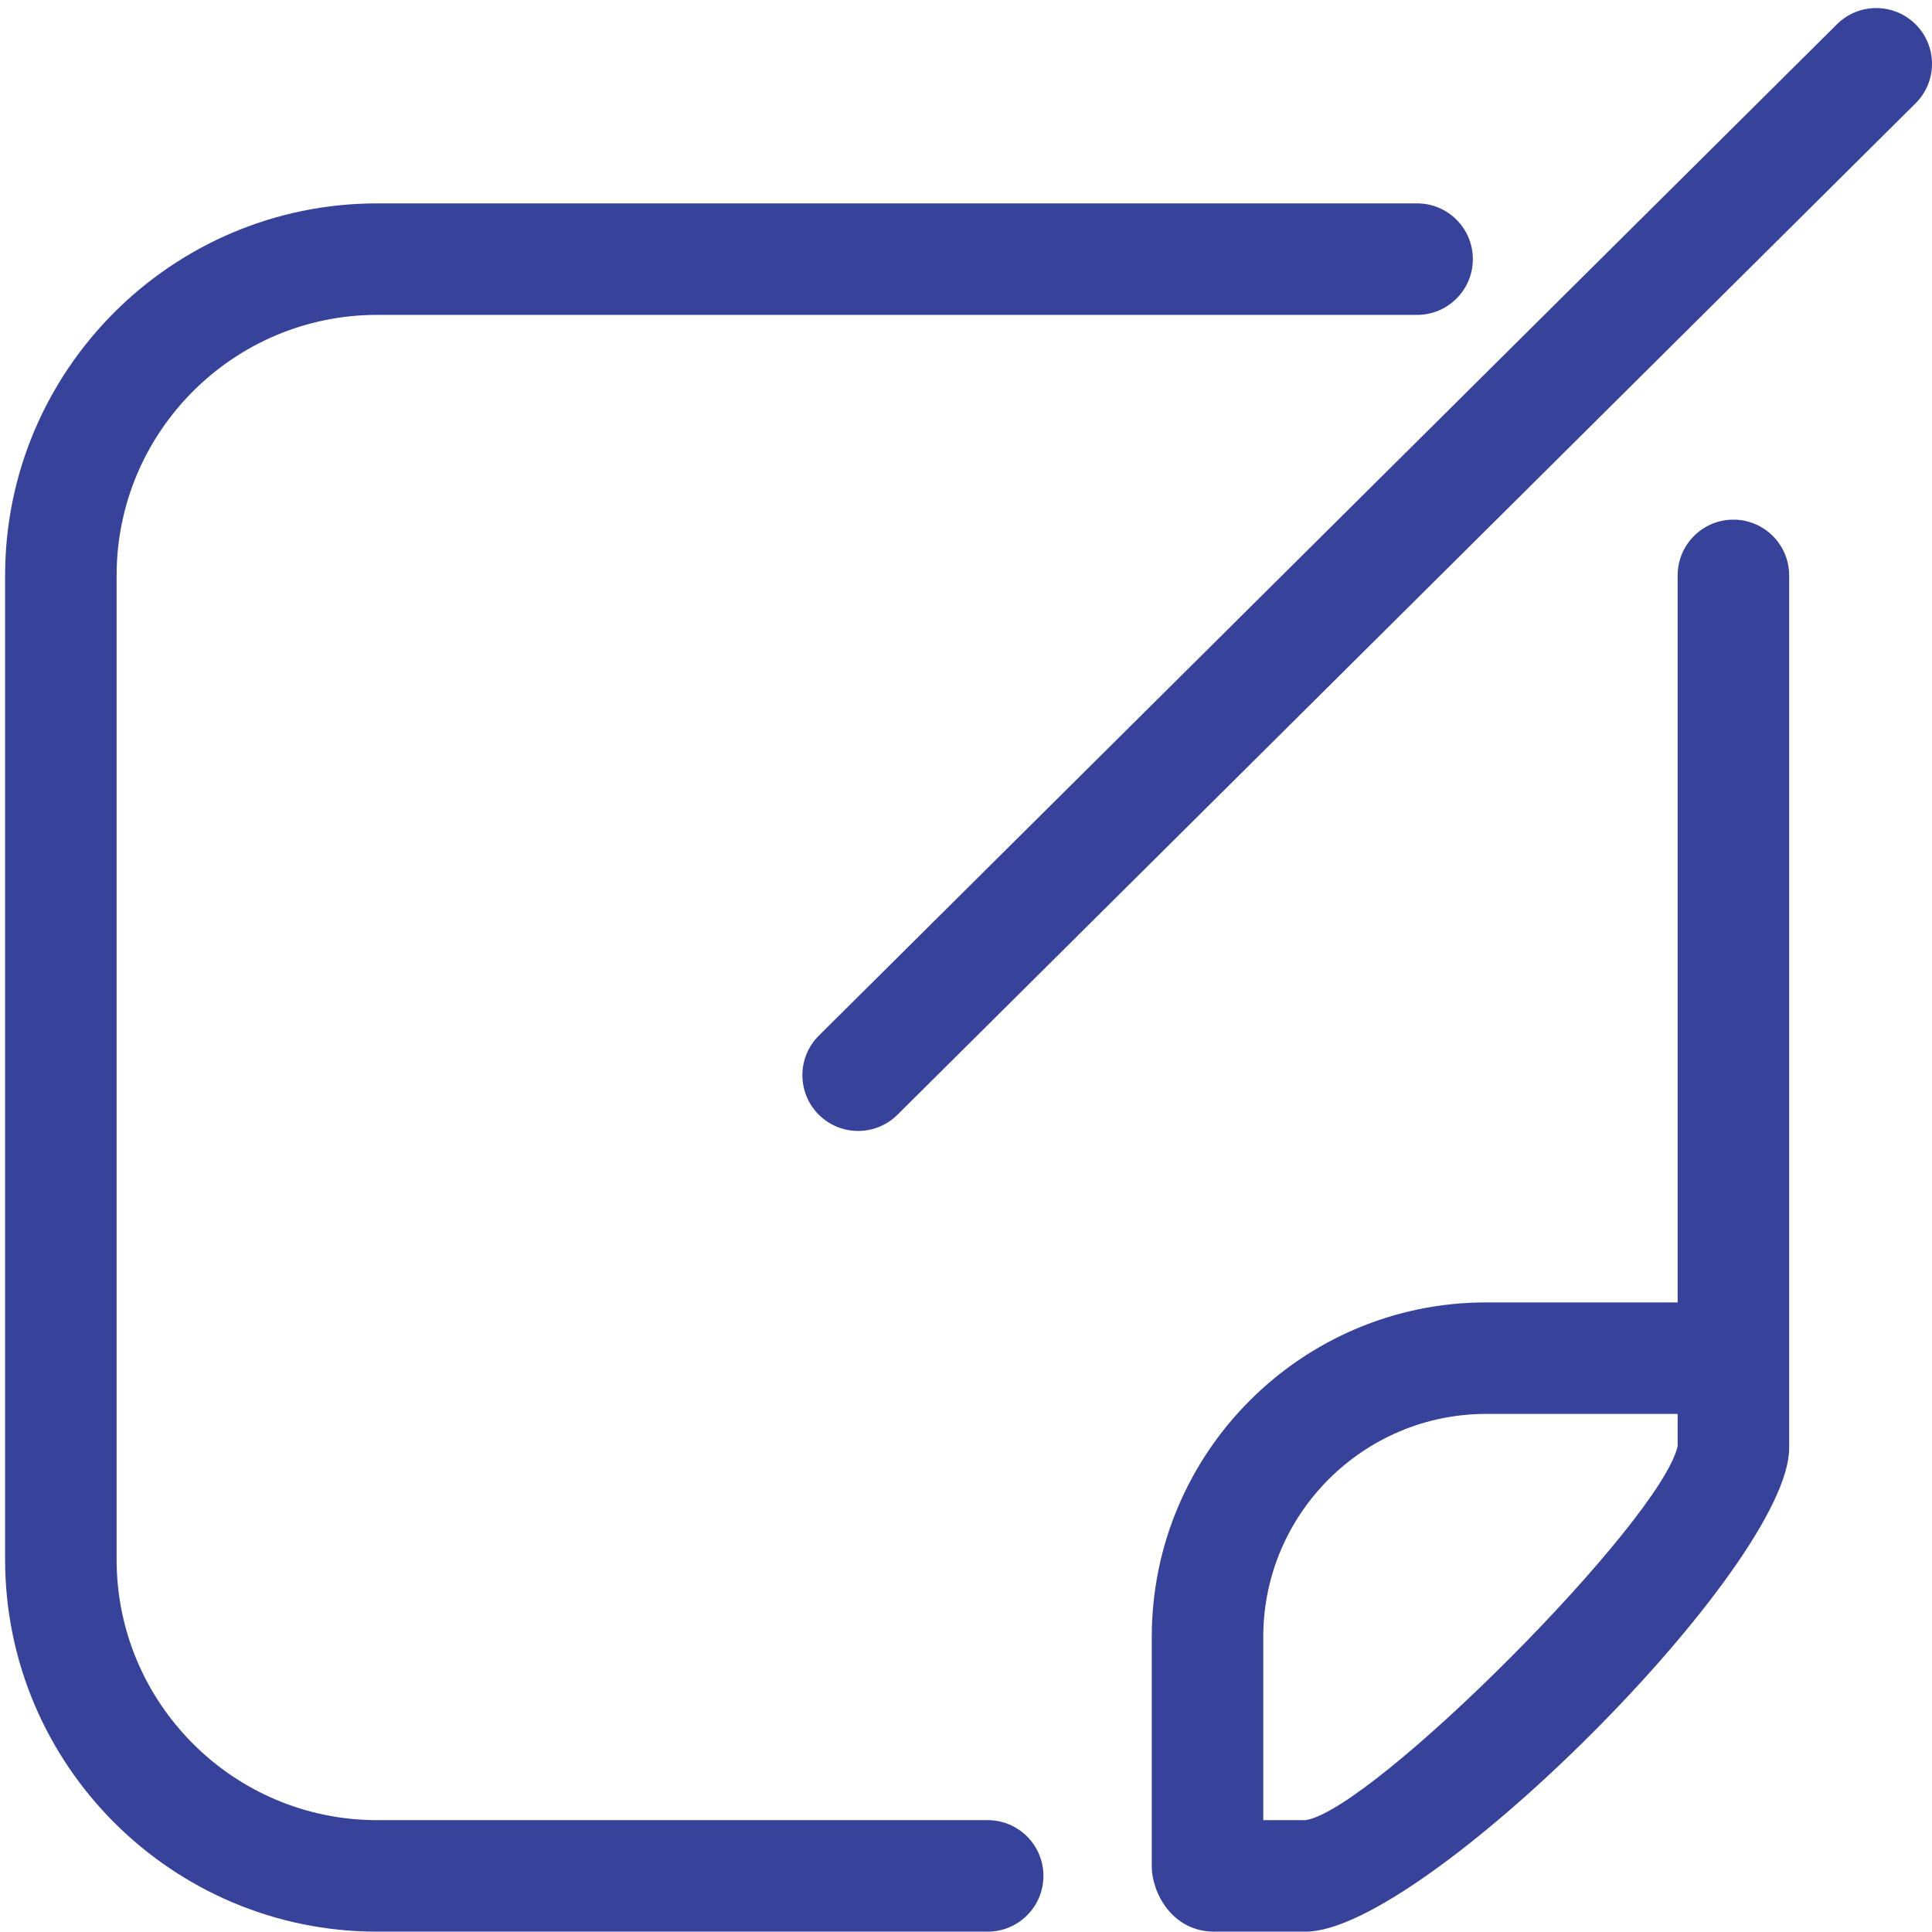 <?xml version="1.0" standalone="no"?><!DOCTYPE svg PUBLIC "-//W3C//DTD SVG 1.1//EN" "http://www.w3.org/Graphics/SVG/1.1/DTD/svg11.dtd"><svg t="1627117825660" class="icon" viewBox="0 0 1024 1024" version="1.1" xmlns="http://www.w3.org/2000/svg" p-id="1993" xmlns:xlink="http://www.w3.org/1999/xlink" width="32" height="32"><defs><style type="text/css">@font-face { font-family: feedback-iconfont; src: url("//at.alicdn.com/t/font_1031158_1uhr8ri0pk5.eot?#iefix") format("embedded-opentype"), url("//at.alicdn.com/t/font_1031158_1uhr8ri0pk5.woff2") format("woff2"), url("//at.alicdn.com/t/font_1031158_1uhr8ri0pk5.woff") format("woff"), url("//at.alicdn.com/t/font_1031158_1uhr8ri0pk5.ttf") format("truetype"), url("//at.alicdn.com/t/font_1031158_1uhr8ri0pk5.svg#iconfont") format("svg"); }
</style></defs><path d="M918.738 275.425c-16.323 0-29.548 13.23-29.548 29.548l0 385.326-101.432 0c-97.772 0-177.3 79.529-177.3 177.295l0 121.677c0 13.619 10.65 34.54 33.101 34.54l48.44 0c62.269 0 256.292-194.017 256.292-256.292L948.291 304.973C948.291 288.655 935.05 275.425 918.738 275.425zM691.999 964.716l-22.441 0 0-97.121c0-65.172 53.018-118.195 118.2-118.195l101.432 0 0 17.101C880.21 806.374 727.711 959.258 691.999 964.716z" p-id="1994" fill="#37429B"></path><path d="M523.479 964.716 199.885 964.716c-76.14 0-138.076-61.957-138.076-138.112L61.809 304.983c0-76.14 61.942-138.086 138.076-138.086l551.204 0c16.323 0 29.548-13.23 29.548-29.548s-13.23-29.548-29.548-29.548L199.885 107.802c-108.723 0-197.176 88.458-197.176 197.187l0 521.62c0 108.744 88.453 197.207 197.176 197.207l323.594 0c16.328 0 29.558-13.23 29.558-29.548C553.042 977.946 539.812 964.716 523.479 964.716z" p-id="1995" fill="#37429B"></path><path d="M1015.414 13c-11.52-11.592-30.239-11.643-41.789-0.138L434.007 548.91c-11.576 11.5-11.633 30.218-0.138 41.789 5.78 5.811 13.368 8.73 20.966 8.73 7.532 0 15.063-2.862 20.828-8.591L1015.265 54.789C1026.857 43.295 1026.913 24.576 1015.414 13z" p-id="1996" fill="#37429B"></path></svg>